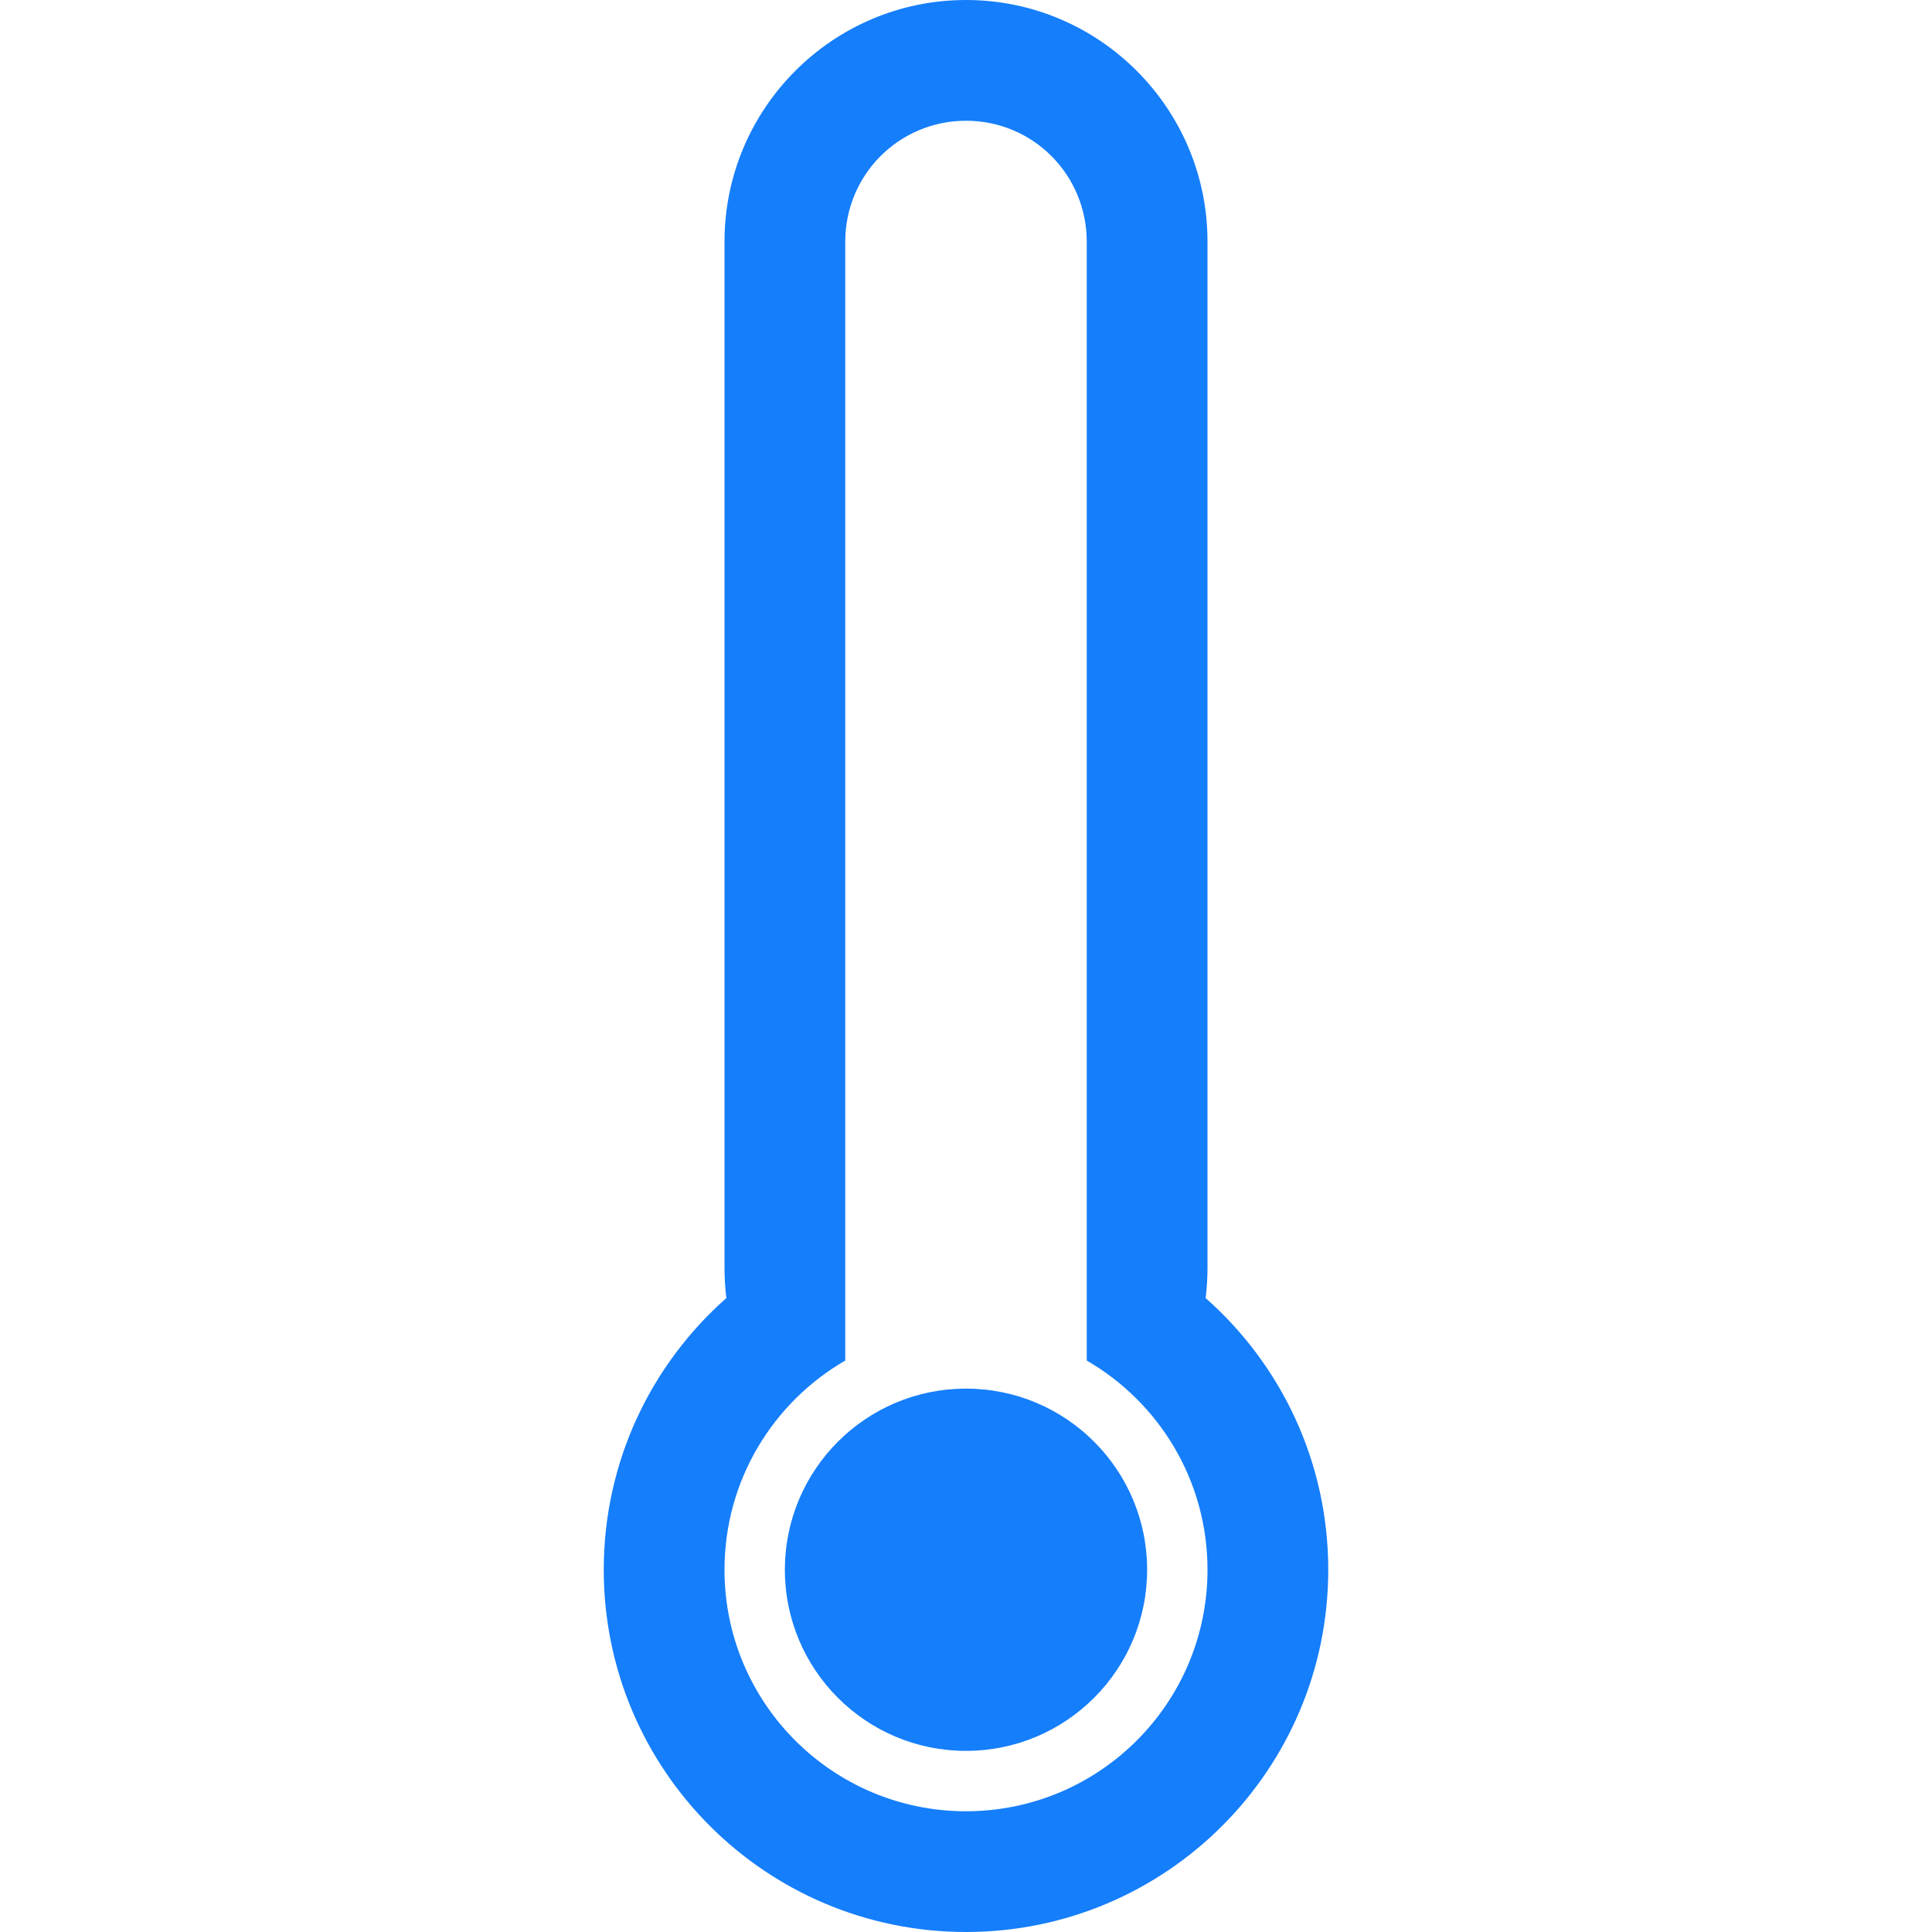 <?xml version="1.0" encoding="UTF-8" standalone="no"?>
<svg width="32px" height="32px" viewBox="0 0 32 32" version="1.1" xmlns="http://www.w3.org/2000/svg" xmlns:xlink="http://www.w3.org/1999/xlink" xmlns:sketch="http://www.bohemiancoding.com/sketch/ns">
    <!-- Generator: Sketch 3.0.3 (7891) - http://www.bohemiancoding.com/sketch -->
    <title>icon 67 thermometer low</title>
    <desc>Created with Sketch.</desc>
    <defs></defs>
    <g id="Page-1" stroke="none" stroke-width="1" fill="none" fill-rule="evenodd" sketch:type="MSPage">
        <g id="icon-67-thermometer-low" sketch:type="MSArtboardGroup" fill="#157EFB">
            <path d="M18,22.535 C19.196,23.227 20,24.519 20,26 C20,28.209 18.209,30 16,30 C13.791,30 12,28.209 12,26 C12,24.519 12.804,23.227 14,22.535 L14,4.004 C14,2.89 14.895,2 16,2 C17.112,2 18,2.897 18,4.004 L18,22.535 L18,22.535 L18,22.535 Z M19.969,21.5 C21.214,22.599 22,24.208 22,26 C22,29.314 19.314,32 16,32 C12.686,32 10,29.314 10,26 C10,24.208 10.786,22.599 12.031,21.5 C12.011,21.335 12,21.167 12,20.997 L12,4.003 C12,1.798 13.791,0 16,0 C18.205,0 20,1.792 20,4.003 L20,20.997 C20,21.167 19.989,21.335 19.969,21.5 L19.969,21.5 L19.969,21.5 Z M16,29 C17.657,29 19,27.657 19,26 C19,24.343 17.657,23 16,23 C14.343,23 13,24.343 13,26 C13,27.657 14.343,29 16,29 L16,29 Z" id="thermometer-low" sketch:type="MSShapeGroup"></path>
        </g>
    </g>
</svg>
